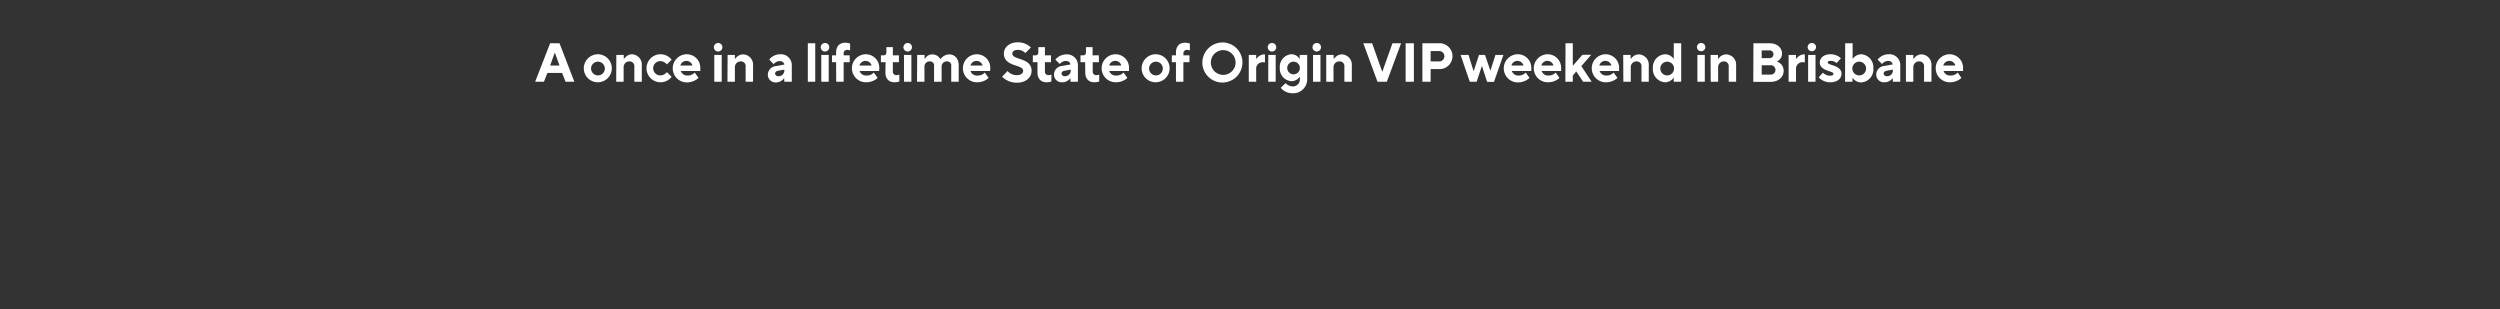 <svg id="Layer_2" data-name="Layer 2" xmlns="http://www.w3.org/2000/svg" viewBox="0 0 728 90"><rect x="0" y="0" width="728" height="90" fill="#333333" stroke="none"/><defs><style>.cls-1{fill:#fff;}</style></defs><path class="cls-1" d="M160.2,12.6h2.73l4.32,11.2h-2.56l-1-2.56H159.4l-1,2.56h-2.56Zm2.73,6.48L161.6,15.4h-.07l-1.33,3.68Z"/><path class="cls-1" d="M174.12,15.8A4.08,4.08,0,1,1,170,19.88,4.12,4.12,0,0,1,174.12,15.8Zm2,4.08a2,2,0,1,0-2,2.08A2,2,0,0,0,176.13,19.88Z"/><path class="cls-1" d="M179.48,16h2.16v1.12h.08a3.64,3.64,0,0,1,.6-.64A2.65,2.65,0,0,1,184,15.8a3,3,0,0,1,2.89,3.28V23.8h-2.17V19.4a1.36,1.36,0,0,0-1.44-1.52,1.66,1.66,0,0,0-1.68,1.76V23.8h-2.16Z"/><path class="cls-1" d="M195.57,22.36a3.57,3.57,0,0,1-.8.8,4.08,4.08,0,1,1,0-6.56,3.37,3.37,0,0,1,.8.8l-1.37,1.36a2.59,2.59,0,0,0-.51-.48,2.39,2.39,0,0,0-1.41-.48,2.08,2.08,0,0,0,0,4.16,2.39,2.39,0,0,0,1.41-.48,3.36,3.36,0,0,0,.51-.48Z"/><path class="cls-1" d="M203.41,22.68a3.92,3.92,0,0,1-.87.64A5.06,5.06,0,0,1,200,24,4.08,4.08,0,1,1,200,15.8a3.93,3.93,0,0,1,3.93,3.92c0,.3,0,.51,0,.69l0,.27h-5.69A2,2,0,0,0,200.2,22a2.78,2.78,0,0,0,1.56-.43,2.34,2.34,0,0,0,.53-.45Zm-1.76-3.6a1.83,1.83,0,0,0-3.53,0Z"/><path class="cls-1" d="M209.13,12.52a1.22,1.22,0,0,1,1.23,1.2,1.24,1.24,0,1,1-1.23-1.2ZM208,16h2.16V23.8H208Z"/><path class="cls-1" d="M211.88,16H214v1.12h.08a3.64,3.64,0,0,1,.6-.64,2.66,2.66,0,0,1,1.73-.64,3,3,0,0,1,2.88,3.28V23.8h-2.16V19.4a1.36,1.36,0,0,0-1.44-1.52A1.67,1.67,0,0,0,214,19.64V23.8h-2.16Z"/><path class="cls-1" d="M228.36,22.84h-.08a2.86,2.86,0,0,1-.59.56A2.78,2.78,0,0,1,226,24a2.23,2.23,0,0,1-2.4-2.24,2.53,2.53,0,0,1,2.32-2.51l2.48-.45a1.25,1.25,0,0,0-1.36-1,2.09,2.09,0,0,0-1.29.44,2.47,2.47,0,0,0-.47.44L224,17.32a4.27,4.27,0,0,1,.82-.76,4.15,4.15,0,0,1,2.38-.76,3.15,3.15,0,0,1,3.37,3.12V23.8h-2.17Zm0-2.56-1.76.32c-.56.11-.88.4-.88.8s.32.8,1,.8a1.66,1.66,0,0,0,1.68-1.76Z"/><path class="cls-1" d="M235.24,12.6h2.16V23.8h-2.16Z"/><path class="cls-1" d="M240.25,12.52a1.22,1.22,0,0,1,1.23,1.2,1.24,1.24,0,1,1-1.23-1.2ZM239.16,16h2.16V23.8h-2.16Z"/><path class="cls-1" d="M243.48,18.12h-1.2v-2h1.2v-.8c0-1.86,1-2.88,2.65-2.88a4.68,4.68,0,0,1,1,.12c.14,0,.29.08.42.12v2l-.26-.08a2.28,2.28,0,0,0-.62-.08,1,1,0,0,0-1,1.12v.48h1.76v2h-1.76V23.8h-2.17Z"/><path class="cls-1" d="M255.57,22.68a3.92,3.92,0,0,1-.87.64,5.06,5.06,0,0,1-2.5.64,4.08,4.08,0,1,1-.08-8.16,3.93,3.93,0,0,1,3.93,3.92c0,.3,0,.51-.05.69l0,.27h-5.69A2,2,0,0,0,252.36,22a2.78,2.78,0,0,0,1.56-.43,2.34,2.34,0,0,0,.53-.45Zm-1.76-3.6a1.83,1.83,0,0,0-3.53,0Z"/><path class="cls-1" d="M257.88,18.12h-1.36v-2h.72c.6,0,.88-.32.88-1V13.72H260v2.4h1.77v2H260v2.64a1,1,0,0,0,1,1.12,2.35,2.35,0,0,0,.63-.08,1.6,1.6,0,0,0,.26-.08v2l-.42.13a4.77,4.77,0,0,1-1,.11c-1.6,0-2.64-1-2.64-2.88Z"/><path class="cls-1" d="M264.33,12.52a1.22,1.22,0,0,1,1.23,1.2,1.24,1.24,0,1,1-1.23-1.2ZM263.24,16h2.16V23.8h-2.16Z"/><path class="cls-1" d="M267.08,16h2.16v1.12h.08a2.92,2.92,0,0,1,.52-.64,2.39,2.39,0,0,1,1.64-.64,2.65,2.65,0,0,1,1.8.68,3,3,0,0,1,.53.68h.08a3,3,0,0,1,.65-.68,3.09,3.09,0,0,1,1.91-.68c1.53,0,2.72,1.2,2.72,3.12V23.8H277V19.24a1.19,1.19,0,0,0-1.28-1.36,1.48,1.48,0,0,0-1.52,1.6V23.8H272V19.24a1.18,1.18,0,0,0-1.28-1.36,1.49,1.49,0,0,0-1.52,1.6V23.8h-2.16Z"/><path class="cls-1" d="M287.89,22.68a3.92,3.92,0,0,1-.87.64,5.06,5.06,0,0,1-2.5.64,4.08,4.08,0,1,1-.08-8.16,3.93,3.93,0,0,1,3.93,3.92c0,.3,0,.51-.05.69l0,.27H282.6A2,2,0,0,0,284.69,22a2.77,2.77,0,0,0,1.55-.43,2.34,2.34,0,0,0,.53-.45Zm-1.76-3.6a1.83,1.83,0,0,0-3.53,0Z"/><path class="cls-1" d="M293.4,20.68a3.72,3.72,0,0,0,.69.61,3.5,3.5,0,0,0,2,.59c1.29,0,1.85-.56,1.85-1.28,0-1.91-5.61-1.06-5.61-5,0-1.76,1.52-3.28,4.08-3.28a5.4,5.4,0,0,1,2.82.76,5.19,5.19,0,0,1,.95.76l-1.6,1.6A4.19,4.19,0,0,0,298,15a2.78,2.78,0,0,0-1.53-.48c-1.21,0-1.68.48-1.68,1.12,0,1.9,5.61,1.05,5.61,5,0,1.84-1.6,3.44-4.25,3.44a6,6,0,0,1-3.24-.88,4.36,4.36,0,0,1-1.08-.88Z"/><path class="cls-1" d="M302.12,18.12h-1.36v-2h.72c.6,0,.88-.32.88-1V13.72h1.92v2.4h1.77v2h-1.77v2.64a1,1,0,0,0,1,1.12,2.3,2.3,0,0,0,.63-.08,1.6,1.6,0,0,0,.26-.08v2l-.42.13a4.77,4.77,0,0,1-1,.11c-1.6,0-2.64-1-2.64-2.88Z"/><path class="cls-1" d="M311.73,22.84h-.08a3.19,3.19,0,0,1-.6.56,2.78,2.78,0,0,1-1.73.56,2.23,2.23,0,0,1-2.4-2.24,2.53,2.53,0,0,1,2.32-2.51l2.49-.45a1.26,1.26,0,0,0-1.37-1,2.09,2.09,0,0,0-1.29.44,2.47,2.47,0,0,0-.47.44l-1.28-1.28a4.27,4.27,0,0,1,.82-.76,4.15,4.15,0,0,1,2.38-.76,3.15,3.15,0,0,1,3.37,3.12V23.8h-2.16Zm0-2.56L310,20.6c-.56.11-.88.4-.88.8s.32.8,1,.8a1.67,1.67,0,0,0,1.69-1.76Z"/><path class="cls-1" d="M316,18.12h-1.36v-2h.72c.6,0,.88-.32.88-1V13.72h1.92v2.4H320v2H318.2v2.64a1,1,0,0,0,1,1.12,2.35,2.35,0,0,0,.63-.08,1.6,1.6,0,0,0,.26-.08v2l-.42.13a4.77,4.77,0,0,1-1,.11c-1.6,0-2.64-1-2.64-2.88Z"/><path class="cls-1" d="M328.29,22.68a3.92,3.92,0,0,1-.87.64,5.06,5.06,0,0,1-2.5.64,4.08,4.08,0,1,1-.08-8.16,3.93,3.93,0,0,1,3.93,3.92c0,.3,0,.51,0,.69l0,.27H323A2,2,0,0,0,325.08,22a2.78,2.78,0,0,0,1.56-.43,2.34,2.34,0,0,0,.53-.45Zm-1.77-3.6a1.82,1.82,0,0,0-3.52,0Z"/><path class="cls-1" d="M336.61,15.8a4.08,4.08,0,1,1-4.17,4.08A4.11,4.11,0,0,1,336.61,15.8Zm2,4.08a2,2,0,1,0-2,2.08A2,2,0,0,0,338.61,19.88Z"/><path class="cls-1" d="M342.44,18.12h-1.2v-2h1.2v-.8c0-1.86,1-2.88,2.64-2.88a4.7,4.7,0,0,1,1,.12l.41.12v2l-.25-.08a2.35,2.35,0,0,0-.63-.08,1,1,0,0,0-1,1.12v.48h1.76v2H344.6V23.8h-2.16Z"/><path class="cls-1" d="M356.2,12.36a5.84,5.84,0,1,1-6.08,5.84A5.92,5.92,0,0,1,356.2,12.36Zm0,9.44a3.6,3.6,0,1,0-3.6-3.6A3.59,3.59,0,0,0,356.2,21.8Z"/><path class="cls-1" d="M363.64,16h2.16v1.12h.08a3.64,3.64,0,0,1,.6-.64,2.65,2.65,0,0,1,1.72-.64h.16v2.32l-.17,0a3.34,3.34,0,0,0-.55-.05,1.88,1.88,0,0,0-1.84,2.08V23.8h-2.16Z"/><path class="cls-1" d="M370.41,12.52a1.22,1.22,0,0,1,1.23,1.2,1.24,1.24,0,1,1-1.23-1.2ZM369.32,16h2.16V23.8h-2.16Z"/><path class="cls-1" d="M374.36,24.2a2.89,2.89,0,0,0,.56.48,2.77,2.77,0,0,0,1.52.48A2,2,0,0,0,378.52,23v-.64h-.08a3.15,3.15,0,0,1-.57.64,2.82,2.82,0,0,1-1.83.64,3.65,3.65,0,0,1-3.36-3.92A3.65,3.65,0,0,1,376,15.8a2.82,2.82,0,0,1,1.83.64,3.15,3.15,0,0,1,.57.64h.08V16h2.17v7a4.06,4.06,0,0,1-4.25,4.16,4.44,4.44,0,0,1-2.59-.8,3.83,3.83,0,0,1-.85-.8Zm4.16-4.48a1.84,1.84,0,1,0-1.84,1.92A1.82,1.82,0,0,0,378.52,19.72Z"/><path class="cls-1" d="M383.45,12.52a1.22,1.22,0,0,1,1.23,1.2,1.24,1.24,0,1,1-1.23-1.2ZM382.36,16h2.16V23.8h-2.16Z"/><path class="cls-1" d="M386.2,16h2.16v1.12h.08a3.64,3.64,0,0,1,.6-.64,2.65,2.65,0,0,1,1.72-.64,3,3,0,0,1,2.89,3.28V23.8h-2.17V19.4A1.36,1.36,0,0,0,390,17.88a1.66,1.66,0,0,0-1.68,1.76V23.8H386.2Z"/><path class="cls-1" d="M397,12.6h2.56l2.93,8.24h.06l2.93-8.24H408l-4.16,11.2h-2.72Z"/><path class="cls-1" d="M409.32,12.6h2.4V23.8h-2.4Z"/><path class="cls-1" d="M414.2,12.6h4.72a3.77,3.77,0,1,1,0,7.52H416.6V23.8h-2.4Zm4.64,5.28a1.52,1.52,0,1,0,0-3H416.6v3Z"/><path class="cls-1" d="M425.32,16h2.32l1.44,4.64h.08L430.68,16h1.76L434,20.6H434L435.48,16h2.32l-2.75,7.84h-2l-1.49-4.56h-.06L430,23.8h-2Z"/><path class="cls-1" d="M445.4,22.68a4.1,4.1,0,0,1-.86.64A5.1,5.1,0,0,1,442,24,4.08,4.08,0,1,1,442,15.8a3.93,3.93,0,0,1,3.92,3.92c0,.3,0,.51,0,.69l0,.27h-5.68A2,2,0,0,0,442.2,22a2.72,2.72,0,0,0,1.55-.43,2.14,2.14,0,0,0,.53-.45Zm-1.76-3.6a1.82,1.82,0,0,0-3.52,0Z"/><path class="cls-1" d="M454.12,22.68a4.1,4.1,0,0,1-.86.64,5.1,5.1,0,0,1-2.5.64,4.08,4.08,0,1,1-.08-8.16,3.93,3.93,0,0,1,3.92,3.92c0,.3,0,.51,0,.69l0,.27h-5.68A2,2,0,0,0,450.92,22a2.72,2.72,0,0,0,1.55-.43,2.14,2.14,0,0,0,.53-.45Zm-1.76-3.6a1.82,1.82,0,0,0-3.52,0Z"/><path class="cls-1" d="M455.88,12.6H458v6.56l2.8-3.2h2.56l-2.88,3.28,3,4.56h-2.48l-2-3L458,22V23.8h-2.16Z"/><path class="cls-1" d="M471,22.68a4.1,4.1,0,0,1-.86.64,5.1,5.1,0,0,1-2.5.64,4.08,4.08,0,1,1-.08-8.16,3.93,3.93,0,0,1,3.92,3.92c0,.3,0,.51,0,.69l0,.27h-5.68A2,2,0,0,0,467.8,22a2.72,2.72,0,0,0,1.55-.43,2.14,2.14,0,0,0,.53-.45Zm-1.76-3.6a1.82,1.82,0,0,0-3.52,0Z"/><path class="cls-1" d="M472.68,16h2.16v1.12h.08a4,4,0,0,1,.59-.64,2.68,2.68,0,0,1,1.73-.64,3,3,0,0,1,2.88,3.28V23.8H478V19.4a1.36,1.36,0,0,0-1.44-1.52,1.66,1.66,0,0,0-1.68,1.76V23.8h-2.16Z"/><path class="cls-1" d="M487.4,22.68h-.08a2.84,2.84,0,0,1-.61.64,3.06,3.06,0,0,1-1.87.64,3.79,3.79,0,0,1-3.52-4.08,3.8,3.8,0,0,1,3.52-4.08,3.06,3.06,0,0,1,1.87.64,2.84,2.84,0,0,1,.61.64h.08V12.6h2.16V23.8H487.4Zm.08-2.8a2,2,0,1,0-2,2.08A2,2,0,0,0,487.48,19.88Z"/><path class="cls-1" d="M495.37,12.52a1.22,1.22,0,0,1,1.23,1.2,1.24,1.24,0,0,1-1.25,1.2,1.2,1.2,0,1,1,0-2.4ZM494.28,16h2.16V23.8h-2.16Z"/><path class="cls-1" d="M498.12,16h2.16v1.12h.08a4,4,0,0,1,.59-.64,2.68,2.68,0,0,1,1.73-.64,3,3,0,0,1,2.88,3.28V23.8H503.4V19.4A1.36,1.36,0,0,0,502,17.88a1.66,1.66,0,0,0-1.68,1.76V23.8h-2.16Z"/><path class="cls-1" d="M510.6,12.6h4.72c2.24,0,3.6,1.36,3.6,3a2.39,2.39,0,0,1-.77,1.82,2.46,2.46,0,0,1-.75.5,3,3,0,0,1,1,.54,2.72,2.72,0,0,1,1,2.18c0,1.74-1.46,3.2-3.84,3.2h-5Zm4.56,4.32a1.13,1.13,0,1,0,0-2.24H513v2.24Zm.32,4.8a1.37,1.37,0,1,0,0-2.72H513v2.72Z"/><path class="cls-1" d="M520.84,16H523v1.12h.08a3.59,3.59,0,0,1,.59-.64,2.68,2.68,0,0,1,1.73-.64h.16v2.32l-.18,0a3.09,3.09,0,0,0-.54-.05A1.88,1.88,0,0,0,523,20.12V23.8h-2.16Z"/><path class="cls-1" d="M527.61,12.52a1.22,1.22,0,0,1,1.23,1.2,1.24,1.24,0,0,1-1.25,1.2,1.2,1.2,0,1,1,0-2.4ZM526.52,16h2.16V23.8h-2.16Z"/><path class="cls-1" d="M530.84,21.16a2.89,2.89,0,0,0,2.08.88c.72,0,1-.24,1-.56,0-.88-4-.72-4-3.28,0-1.28,1.12-2.4,3.12-2.4a4.4,4.4,0,0,1,2.27.6,3.74,3.74,0,0,1,.77.6l-1.28,1.36a2.21,2.21,0,0,0-.46-.32,2.56,2.56,0,0,0-1.3-.32c-.56,0-.8.24-.8.48,0,.88,4,.72,4,3.28,0,1.34-1.12,2.48-3.28,2.48a4.58,4.58,0,0,1-2.5-.72,4.06,4.06,0,0,1-.86-.72Z"/><path class="cls-1" d="M537.32,12.6h2.16v4.48h.08a2.84,2.84,0,0,1,.61-.64A3,3,0,0,1,542,15.8a3.8,3.8,0,0,1,3.52,4.08A3.79,3.79,0,0,1,542,24a3,3,0,0,1-1.87-.64,2.84,2.84,0,0,1-.61-.64h-.08V23.8h-2.16Zm6.08,7.28a2,2,0,1,0-2,2.08A2,2,0,0,0,543.4,19.88Z"/><path class="cls-1" d="M551.16,22.84h-.08a3.47,3.47,0,0,1-.59.56,2.83,2.83,0,0,1-1.73.56,2.23,2.23,0,0,1-2.4-2.24,2.53,2.53,0,0,1,2.32-2.51l2.48-.45a1.25,1.25,0,0,0-1.36-1,2.15,2.15,0,0,0-1.3.44,2.75,2.75,0,0,0-.46.44l-1.28-1.28A4.11,4.11,0,0,1,550,15.8a3.14,3.14,0,0,1,3.36,3.12V23.8h-2.16Zm0-2.56-1.76.32c-.56.11-.88.4-.88.8s.32.8,1,.8a1.66,1.66,0,0,0,1.68-1.76Z"/><path class="cls-1" d="M555,16h2.16v1.12h.08a3.59,3.59,0,0,1,.59-.64,2.68,2.68,0,0,1,1.73-.64,3,3,0,0,1,2.88,3.28V23.8h-2.16V19.4a1.36,1.36,0,0,0-1.44-1.52,1.66,1.66,0,0,0-1.68,1.76V23.8H555Z"/><path class="cls-1" d="M571.16,22.68a4.1,4.1,0,0,1-.86.64,5.1,5.1,0,0,1-2.5.64,4.08,4.08,0,1,1-.08-8.16,3.93,3.93,0,0,1,3.92,3.92,5.49,5.49,0,0,1,0,.69l0,.27h-5.68A2,2,0,0,0,568,22a2.75,2.75,0,0,0,1.55-.43,2.14,2.14,0,0,0,.53-.45Zm-1.76-3.6a1.82,1.82,0,0,0-3.52,0Z"/></svg>